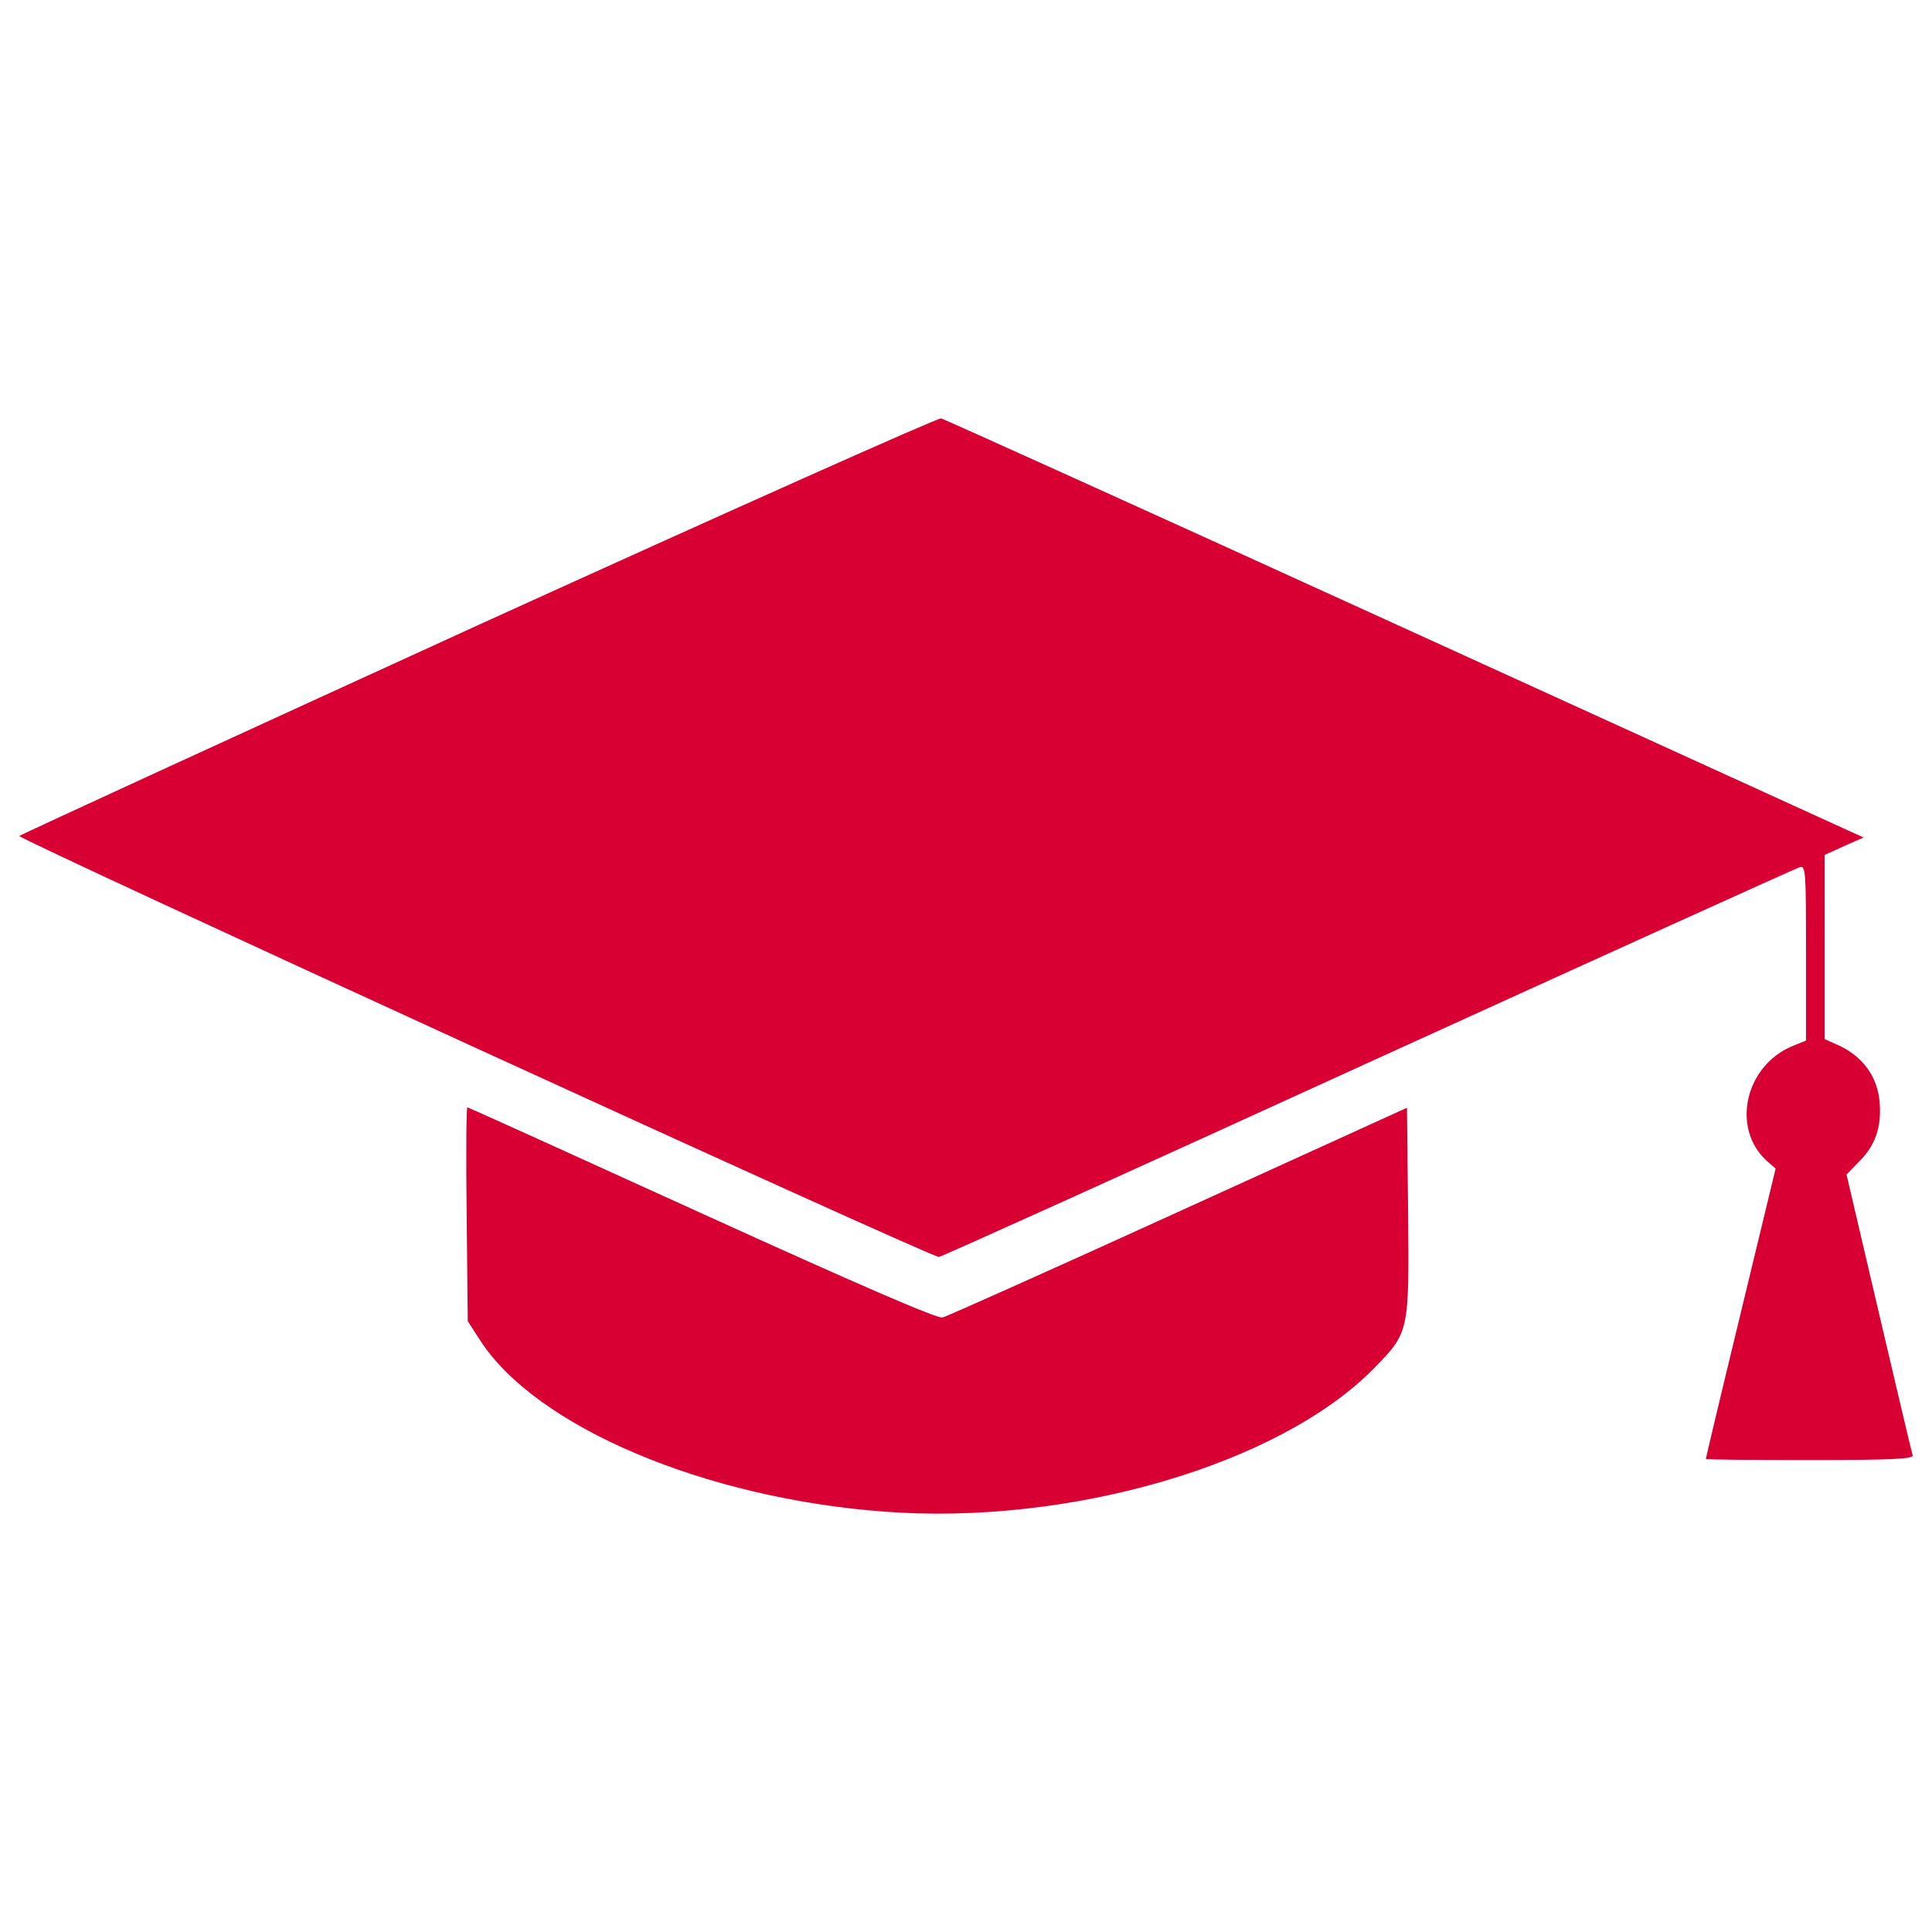 <?xml version="1.0" encoding="UTF-8" standalone="no"?>
<!-- Svg Vector Icons : http://www.onlinewebfonts.com/icon -->

<svg
   xmlns:dc="http://purl.org/dc/elements/1.1/"
   xmlns:cc="http://creativecommons.org/ns#"
   xmlns:rdf="http://www.w3.org/1999/02/22-rdf-syntax-ns#"
   xmlns:svg="http://www.w3.org/2000/svg"
   xmlns="http://www.w3.org/2000/svg"
   xmlns:sodipodi="http://sodipodi.sourceforge.net/DTD/sodipodi-0.dtd"
   xmlns:inkscape="http://www.inkscape.org/namespaces/inkscape"
   version="1.1"
   x="0px"
   y="0px"
   viewBox="0 0 1000 1000"
   enable-background="new 0 0 1000 1000"
   xml:space="preserve"
   id="svg2"
   inkscape:version="0.91 r13725"
   sodipodi:docname="ea6887f7200e0b33420b13b13015226f.svg"><defs
     id="defs16" /><sodipodi:namedview
     pagecolor="#ffffff"
     bordercolor="#666666"
     borderopacity="1"
     objecttolerance="10"
     gridtolerance="10"
     guidetolerance="10"
     inkscape:pageopacity="0"
     inkscape:pageshadow="2"
     inkscape:window-width="760"
     inkscape:window-height="480"
     id="namedview14"
     showgrid="false"
     inkscape:zoom="0.236"
     inkscape:cx="500"
     inkscape:cy="500"
     inkscape:window-x="0"
     inkscape:window-y="0"
     inkscape:window-maximized="0"
     inkscape:current-layer="svg2" /><g
     id="g6"
     style="fill:#d80032;fill-opacity:1"><g
       transform="translate(0,511) scale(0.1,-0.1)"
       id="g8"
       style="fill:#d80032;fill-opacity:1"><path
         d="M2478.8,1876.3C1179.9,1282.5,107.7,790.6,100,782.9C86.6,769.5,4817.3-1398,4859.6-1396c11.5,0,1010.7,451.6,2221.2,1004.9C8291.3,160.4,9296.3,615.8,9315.5,621.5c30.7,9.6,32.6-21.1,32.6-443.9v-453.5l-71.1-28.8C9033-406.5,8960-727.4,9142.6-896.5l48-42.3L9010-1686.2c-99.9-411.2-180.6-751.3-180.6-755.2c0-3.8,242.1-5.8,539.9-5.8c424.7,0,538,5.8,530.4,25c-3.9,11.5-82.6,344-174.9,737.9l-167.2,714.8l65.3,67.3c84.6,84.5,117.2,178.7,105.7,311.3c-11.5,126.8-84.6,228.7-203.7,286.3l-80.7,36.5v476.5v476.5l101.9,46.1l99.9,44.2l-105.7,48c-57.6,26.9-1126,513-2373,1081.8c-1247,568.8-2280.8,1035.7-2296.2,1039.5C4855.7,2948.4,3779.7,2468.1,2478.8,1876.3z"
         id="path10"
         style="fill:#d80032;fill-opacity:1" /><path
         d="M2415.4-1175.1l5.8-553.4l63.4-98c288.2-447.7,1160.6-818.6,2092.5-887.7c958.8-73,2044.4,244,2532.5,739.8c184.5,188.3,184.5,186.4,178.7,810.8l-5.8,540l-1181.7-538c-649.4-295.9-1199-541.9-1222.1-547.6c-26.9-7.7-441.9,172.9-1245.1,538C2970.7-869.6,2425-621.7,2419.3-621.7C2413.5-621.7,2411.6-869.6,2415.4-1175.1z"
         id="path12"
         style="fill:#d80032;fill-opacity:1" /></g></g></svg>